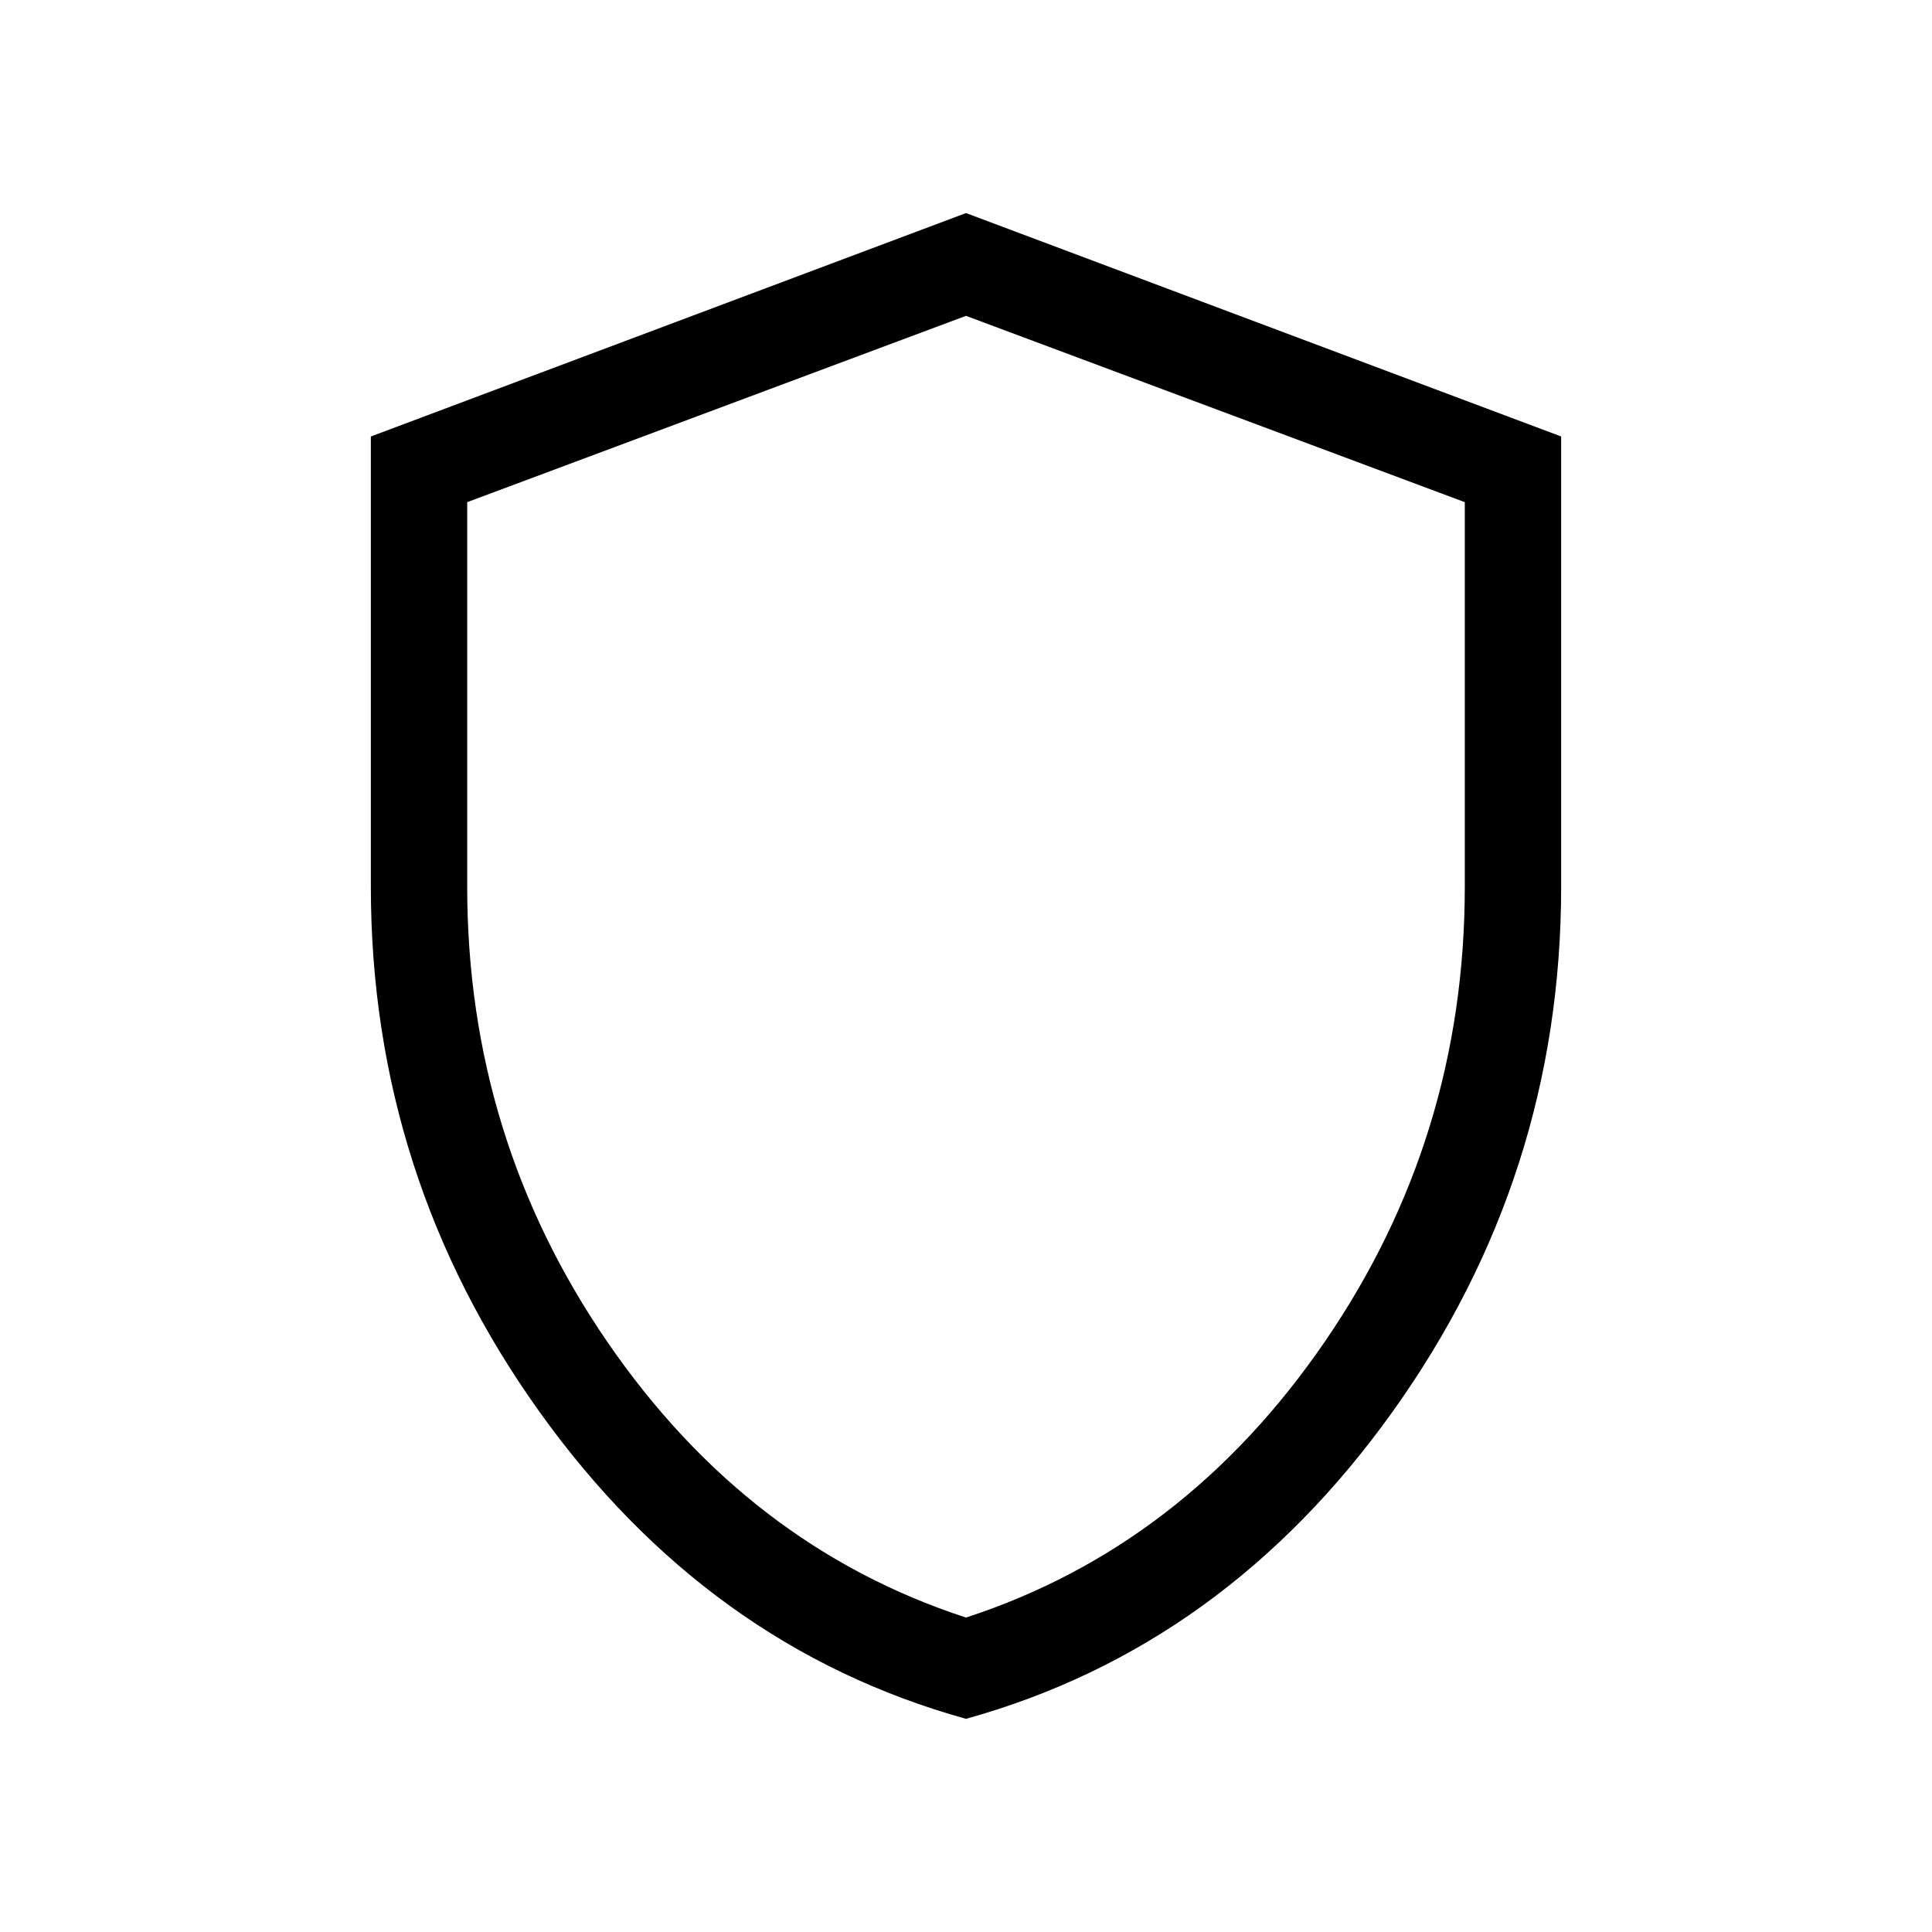 <svg xmlns="http://www.w3.org/2000/svg" height="40" viewBox="0 -960 960 960" width="40"><path d="M480-105.92q-128.35-35.65-212.04-152.71t-83.69-260.82v-223.66L480-854.13l295.73 111.02v223.66q0 143.76-83.69 260.82T480-105.92Zm0-50.32q108.45-35.38 178.15-136.88t69.7-226.26v-191.1L480-803.06l-247.85 92.58v191.1q0 124.76 69.7 226.26 69.7 101.5 178.15 136.88Zm0-323.4Z"/></svg>